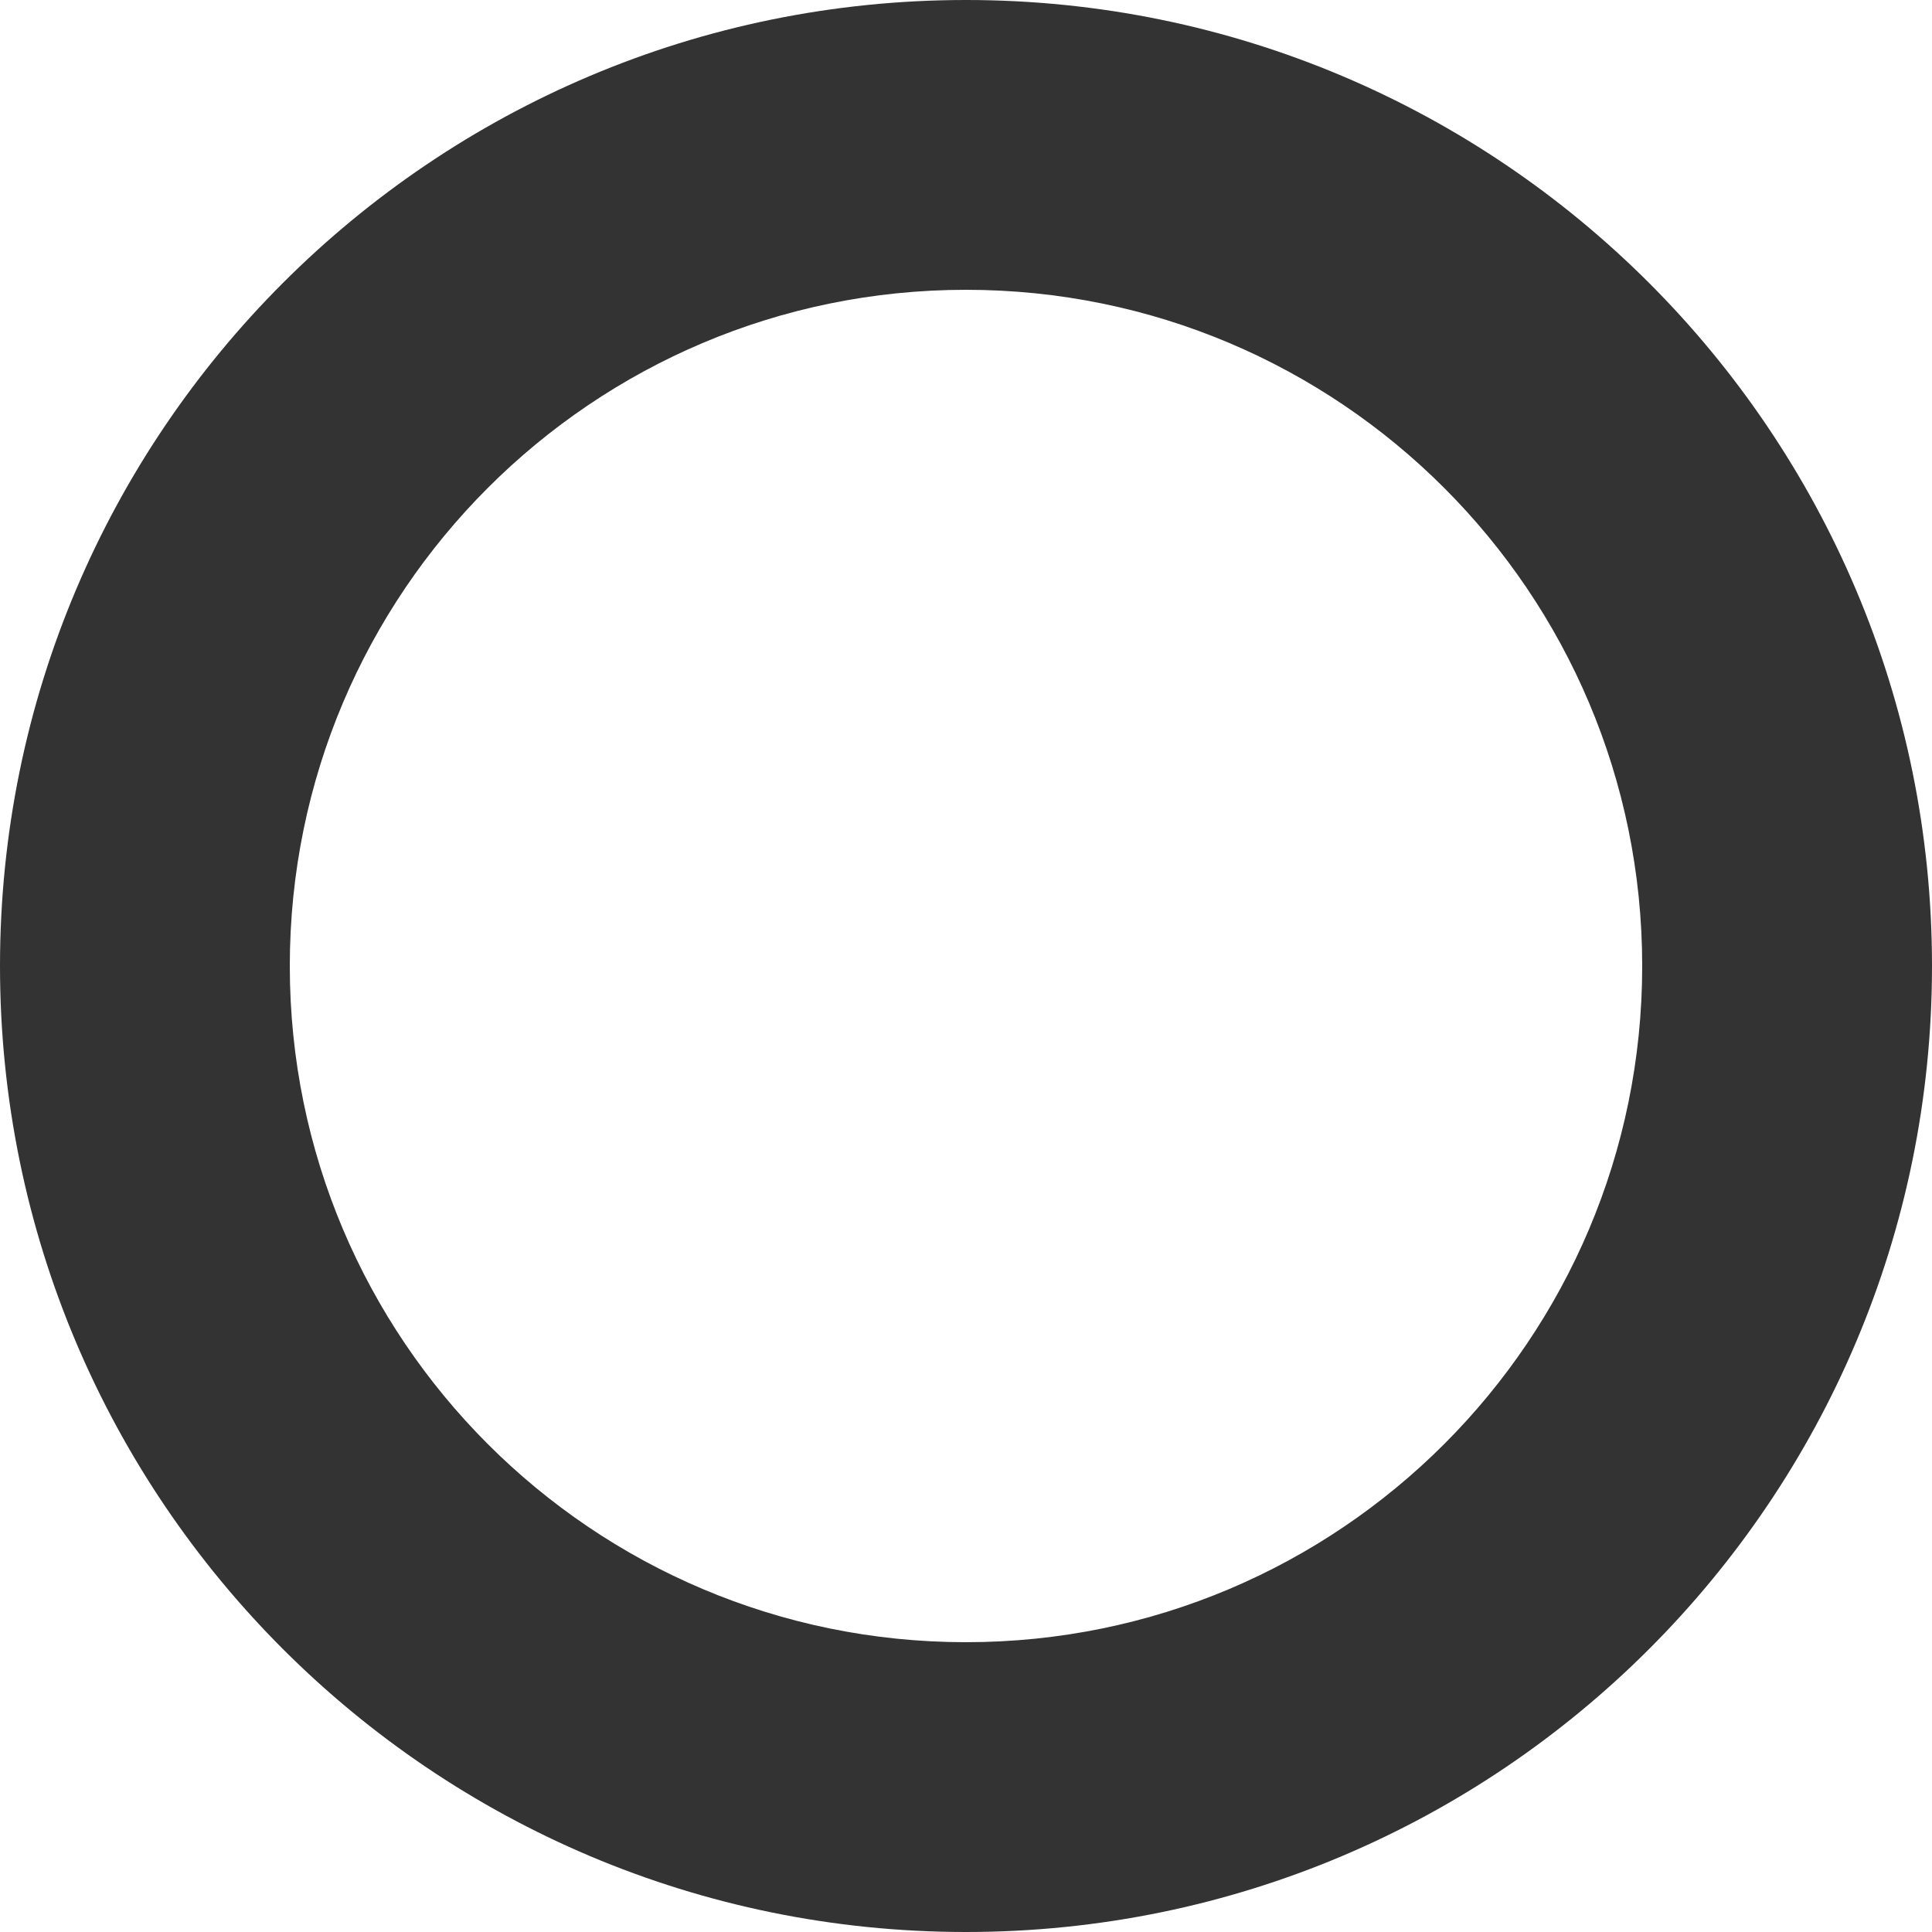<svg width="14" height="14" viewBox="0 0 14 14" fill="none" xmlns="http://www.w3.org/2000/svg">
<path fill-rule="evenodd" clip-rule="evenodd" d="M7 11.9C9.706 11.9 11.9 9.706 11.9 7C11.9 4.294 9.706 2.1 7 2.1C4.294 2.1 2.1 4.294 2.1 7C2.1 9.706 4.294 11.9 7 11.9ZM7 14C10.866 14 14 10.866 14 7C14 3.134 10.866 0 7 0C3.134 0 0 3.134 0 7C0 10.866 3.134 14 7 14Z" fill="#333333"/>
</svg>
